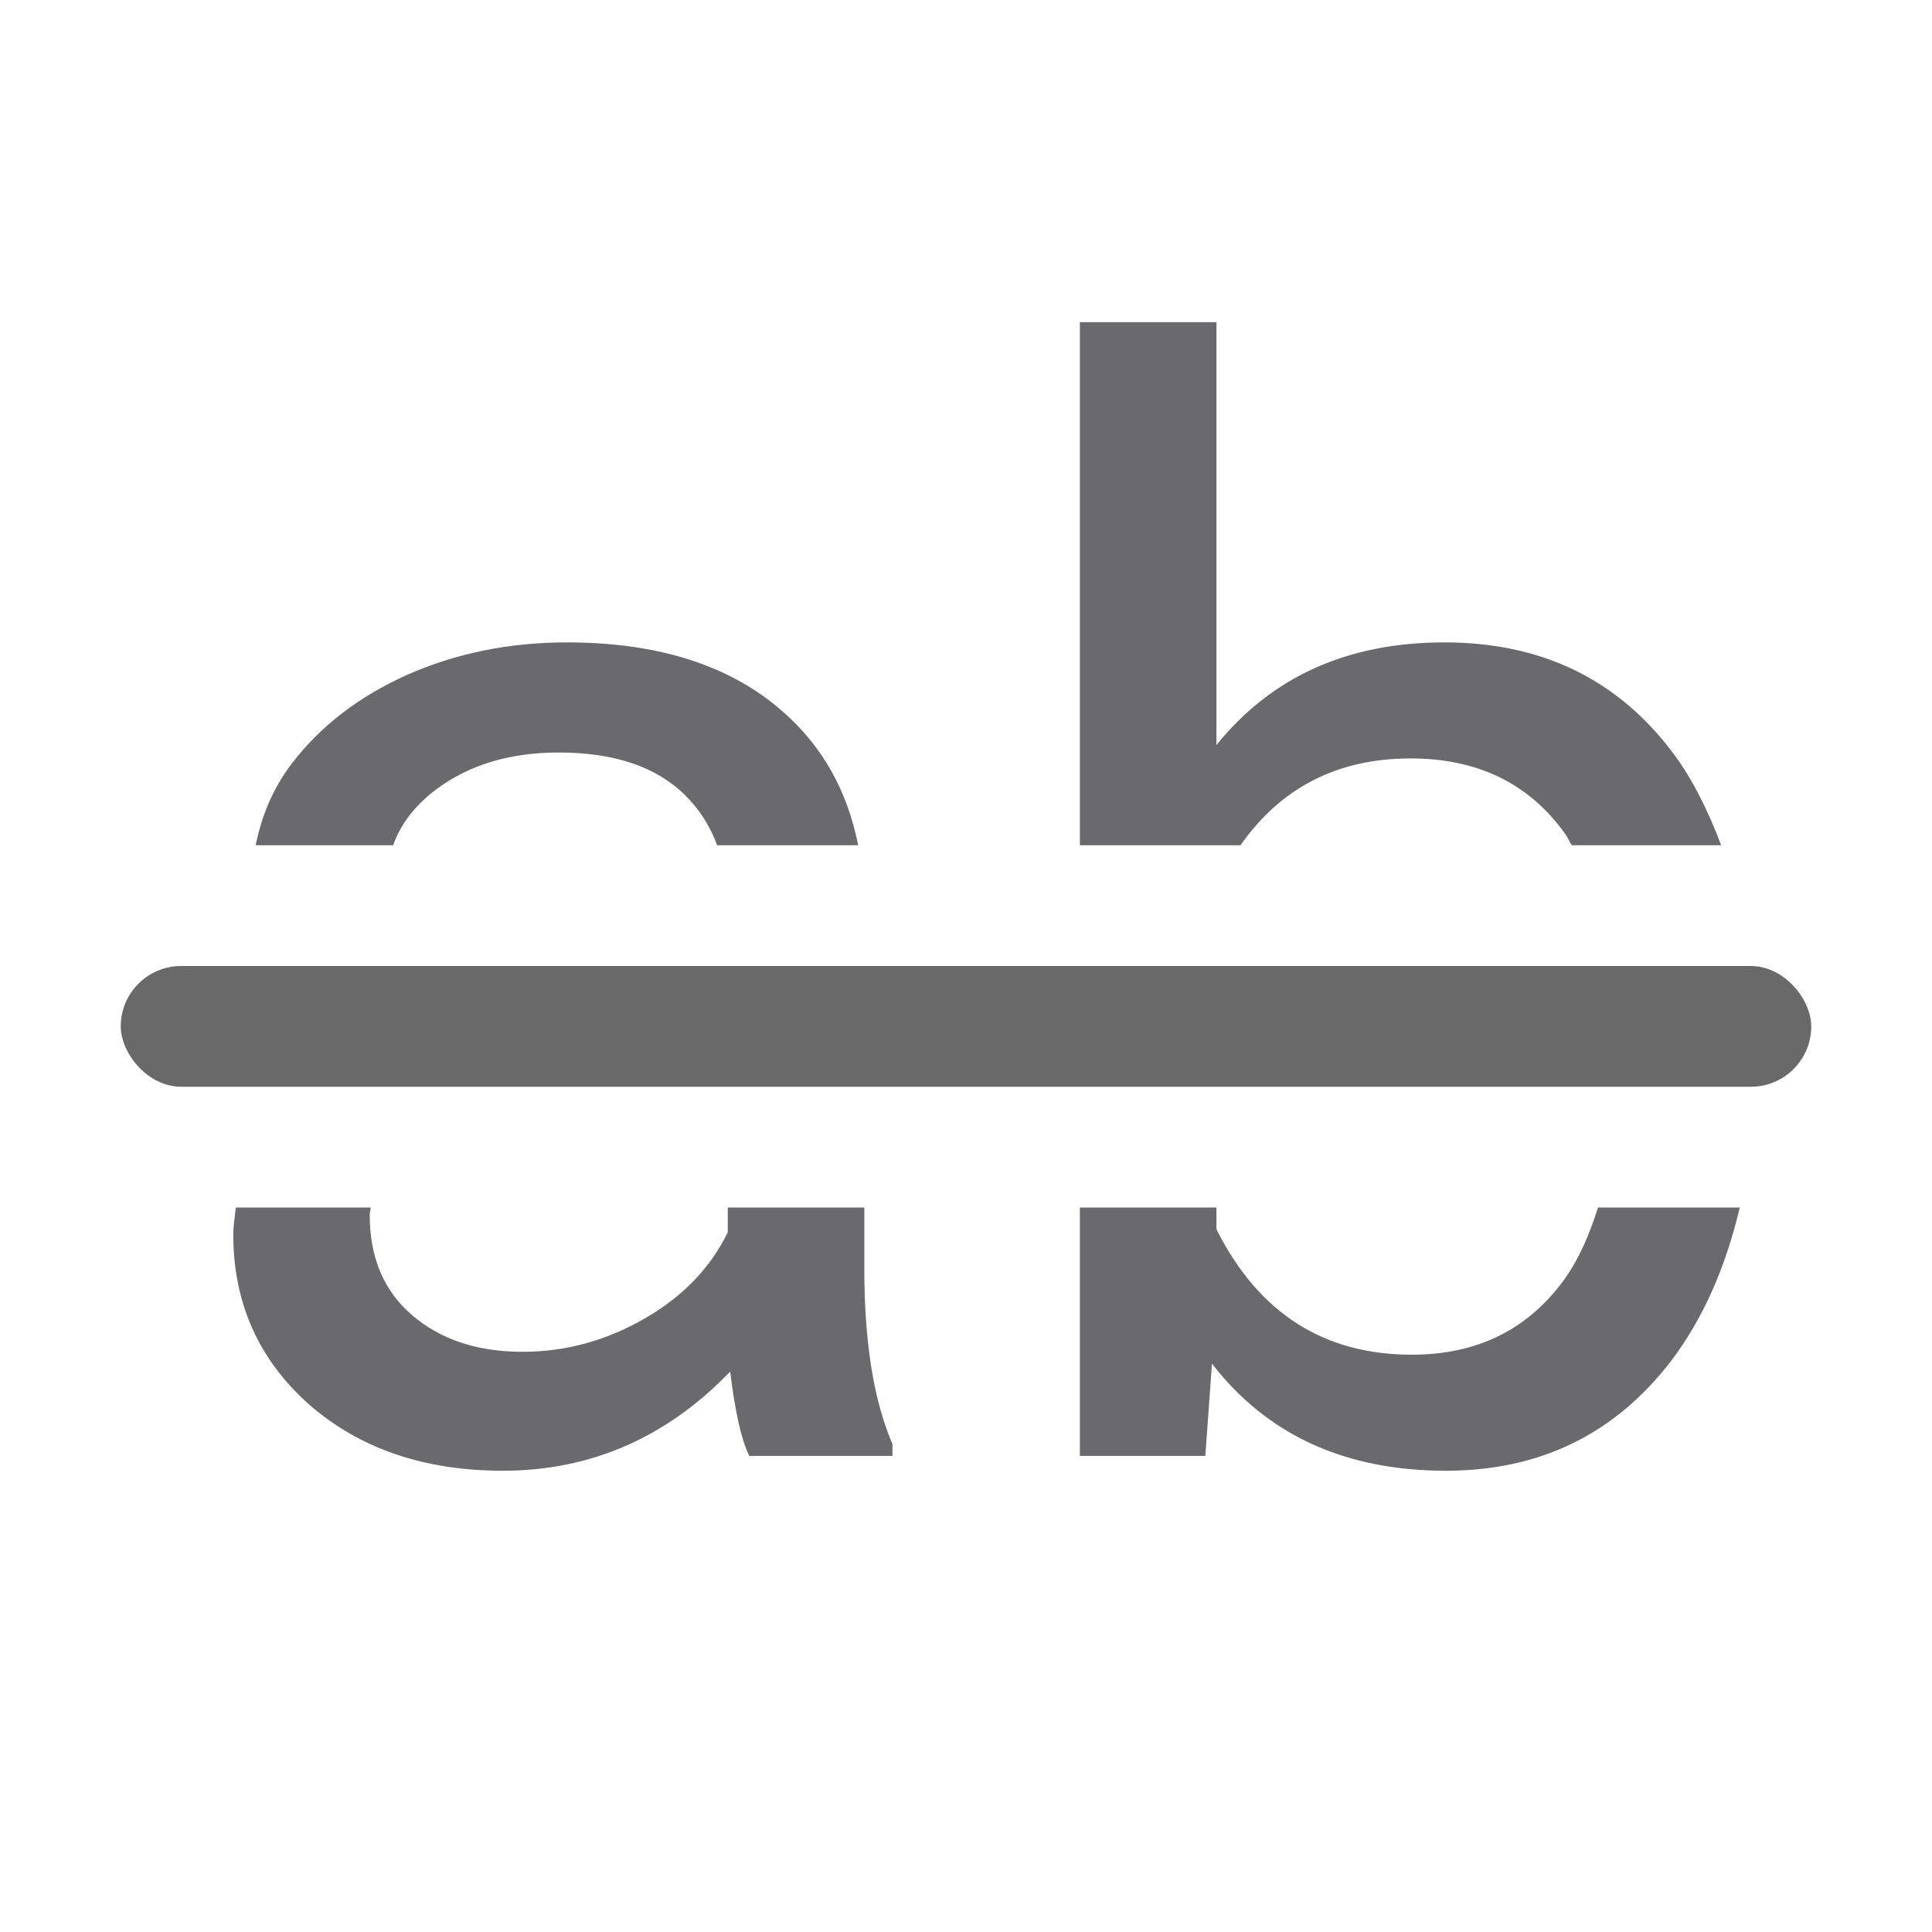 <?xml version="1.0" encoding="UTF-8" standalone="no"?>
<svg
   xmlns:dc="http://purl.org/dc/elements/1.1/"
   xmlns:cc="http://creativecommons.org/ns#"
   xmlns:rdf="http://www.w3.org/1999/02/22-rdf-syntax-ns#"
   xmlns:svg="http://www.w3.org/2000/svg"
   xmlns="http://www.w3.org/2000/svg"
   xmlns:sodipodi="http://sodipodi.sourceforge.net/DTD/sodipodi-0.dtd"
   xmlns:inkscape="http://www.inkscape.org/namespaces/inkscape"
   viewBox="0 0 16 16"
   version="1.1"
   id="svg10"
   sodipodi:docname="sc_strikeout.svg"
   inkscape:version="0.92.3 (2405546, 2018-03-11)">
<defs
   id="defs14" />
<sodipodi:namedview
   pagecolor="#ffffff"
   bordercolor="#666666"
   borderopacity="1"
   objecttolerance="10"
   gridtolerance="10"
   guidetolerance="10"
   inkscape:pageopacity="0"
   inkscape:pageshadow="2"
   inkscape:window-width="1366"
   inkscape:window-height="692"
   id="namedview12"
   showgrid="true"
   inkscape:zoom="29.5"
   inkscape:cx="6.1913213"
   inkscape:cy="11.408491"
   inkscape:window-x="0"
   inkscape:window-y="0"
   inkscape:window-maximized="1"
   inkscape:current-layer="svg10">
  <inkscape:grid
     type="xygrid"
     id="grid823" />
</sodipodi:namedview>



     /&amp;gt;
 <path
   style="font-style:normal;font-variant:normal;font-weight:normal;font-stretch:normal;font-size:medium;line-height:1.25;font-family:roboto;-inkscape-font-specification:roboto;letter-spacing:0px;word-spacing:0px;fill:#69696e;fill-opacity:1;stroke:none;stroke-width:0.313"
   d="M 8.943 2.668 L 8.943 7 L 10.273 7 C 10.603 6.53 11.067 6.281 11.682 6.281 C 12.24 6.281 12.667 6.49 12.965 6.91 C 12.984 6.937 12.998 6.971 13.016 7 L 14.254 7 C 14.147 6.718 14.02 6.455 13.852 6.232 C 13.395 5.625 12.766 5.32 11.963 5.32 C 11.16 5.32 10.531 5.604 10.074 6.17 L 10.074 2.668 L 8.943 2.668 z M 4.695 5.32 C 4.214 5.32 3.773 5.411 3.369 5.59 C 2.97 5.769 2.652 6.015 2.416 6.324 C 2.25 6.543 2.165 6.769 2.117 7 L 3.256 7 C 3.317 6.828 3.433 6.672 3.613 6.537 C 3.886 6.333 4.224 6.232 4.627 6.232 C 5.087 6.232 5.437 6.35 5.674 6.586 C 5.793 6.703 5.881 6.842 5.939 7 L 7.107 7 C 7.018 6.55 6.812 6.182 6.486 5.896 C 6.054 5.513 5.457 5.32 4.695 5.32 z M 1.953 10 C 1.946 10.074 1.932 10.144 1.932 10.223 C 1.932 10.789 2.141 11.258 2.557 11.629 C 2.976 11.996 3.512 12.18 4.164 12.18 C 4.893 12.18 5.521 11.905 6.047 11.359 C 6.088 11.694 6.14 11.926 6.205 12.057 L 7.391 12.057 L 7.391 11.959 C 7.236 11.6 7.158 11.117 7.158 10.51 L 7.158 10 L 6.027 10 L 6.027 10.205 C 5.885 10.498 5.656 10.737 5.338 10.92 C 5.02 11.103 4.683 11.195 4.328 11.195 C 3.957 11.195 3.654 11.096 3.418 10.896 C 3.182 10.697 3.062 10.419 3.062 10.064 C 3.062 10.042 3.069 10.022 3.07 10 L 1.953 10 z M 8.943 10 L 8.943 12.057 L 9.982 12.057 L 10.037 11.293 C 10.494 11.884 11.139 12.18 11.975 12.18 C 12.757 12.18 13.381 11.873 13.846 11.262 C 14.112 10.908 14.294 10.483 14.408 10 L 13.234 10 C 13.163 10.225 13.075 10.428 12.959 10.59 C 12.657 11.01 12.235 11.219 11.693 11.219 C 10.96 11.219 10.421 10.872 10.074 10.18 L 10.074 10 L 8.943 10 z "
   id="path834" />
<rect
   style="fill:#696969"
   id="rect2"
   y="8"
   x="1"
   width="14"
   ry="0.5"
   height="1" />
</svg>
